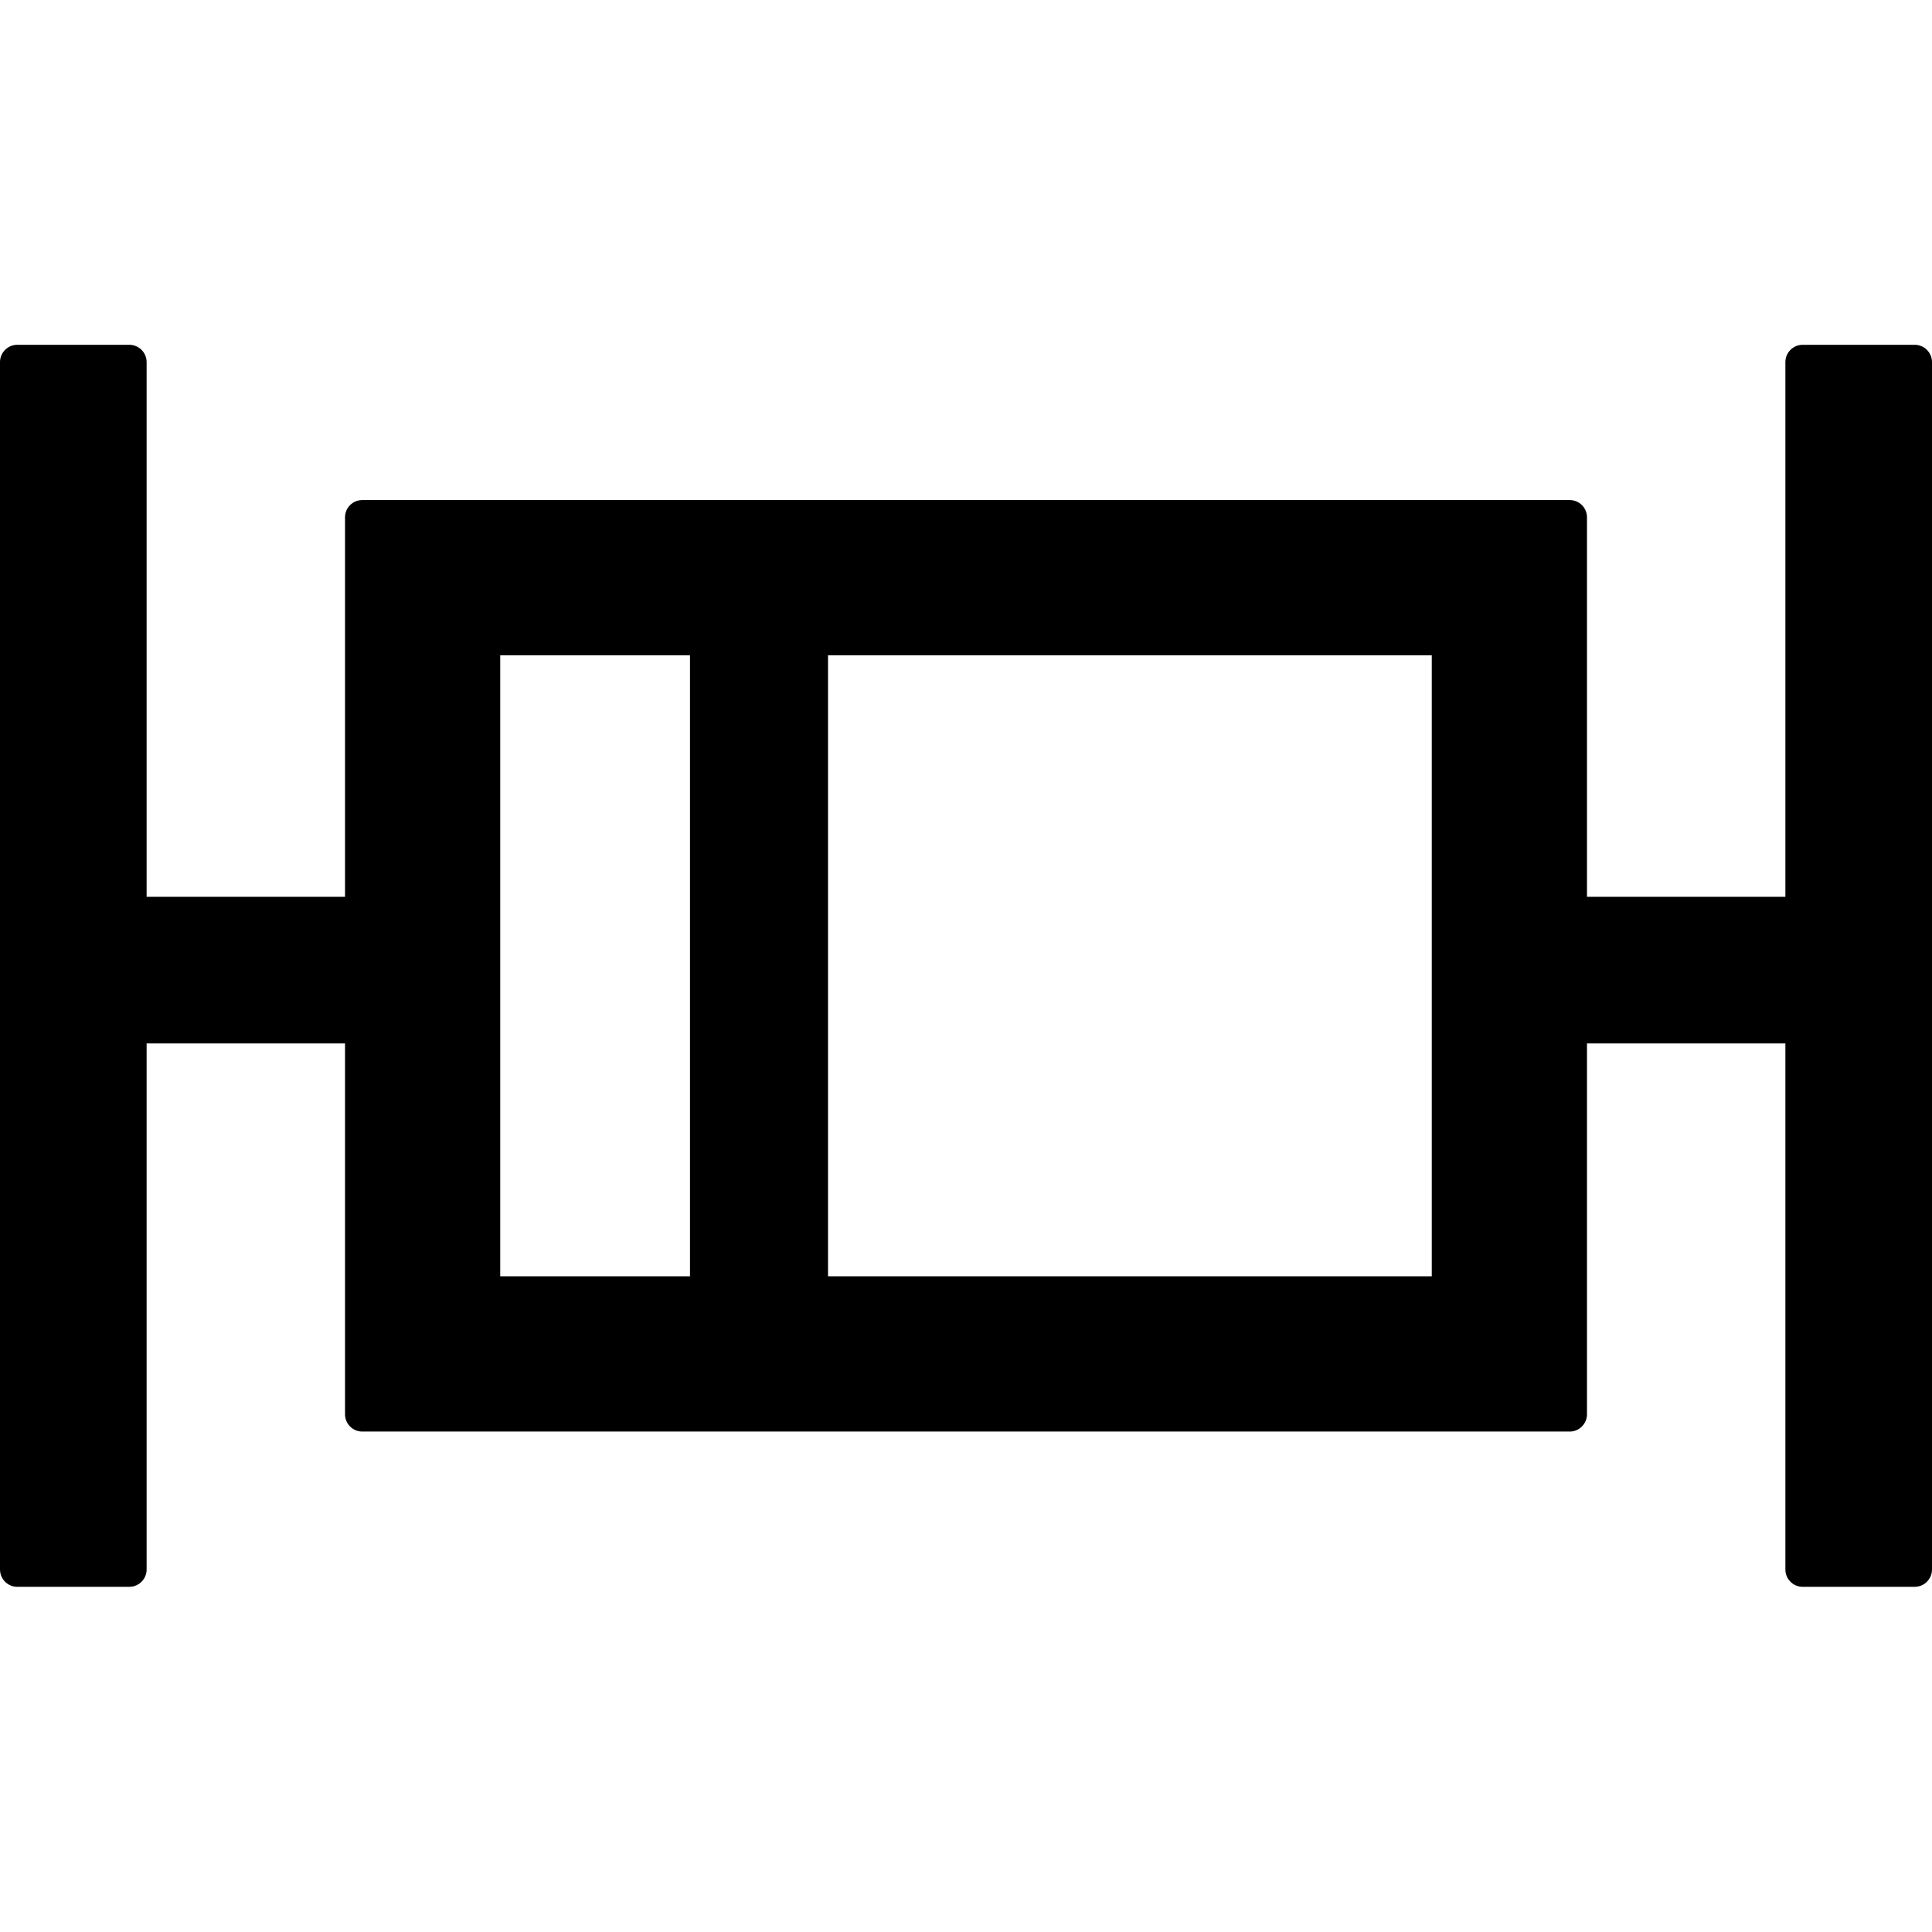 <svg width="36" height="36" viewBox="0 0 36 36" fill="none" xmlns="http://www.w3.org/2000/svg">
<path d="M35.679 6.425H33.589C33.413 6.425 33.268 6.57 33.268 6.746V16.711H29.571V9.639C29.571 9.462 29.427 9.318 29.25 9.318H6.75C6.573 9.318 6.429 9.462 6.429 9.639V16.711H2.732V6.746C2.732 6.57 2.587 6.425 2.411 6.425H0.321C0.145 6.425 0 6.57 0 6.746V29.246C0 29.423 0.145 29.568 0.321 29.568H2.411C2.587 29.568 2.732 29.423 2.732 29.246V19.443H6.429V26.354C6.429 26.53 6.573 26.675 6.75 26.675H29.25C29.427 26.675 29.571 26.53 29.571 26.354V19.443H33.268V29.246C33.268 29.423 33.413 29.568 33.589 29.568H35.679C35.855 29.568 36 29.423 36 29.246V6.746C36 6.57 35.855 6.425 35.679 6.425ZM9.321 12.211H12.857V23.782H9.321V12.211ZM26.679 23.782H15.429V12.211H26.679V23.782Z" fill="currentColor"/>
</svg>
